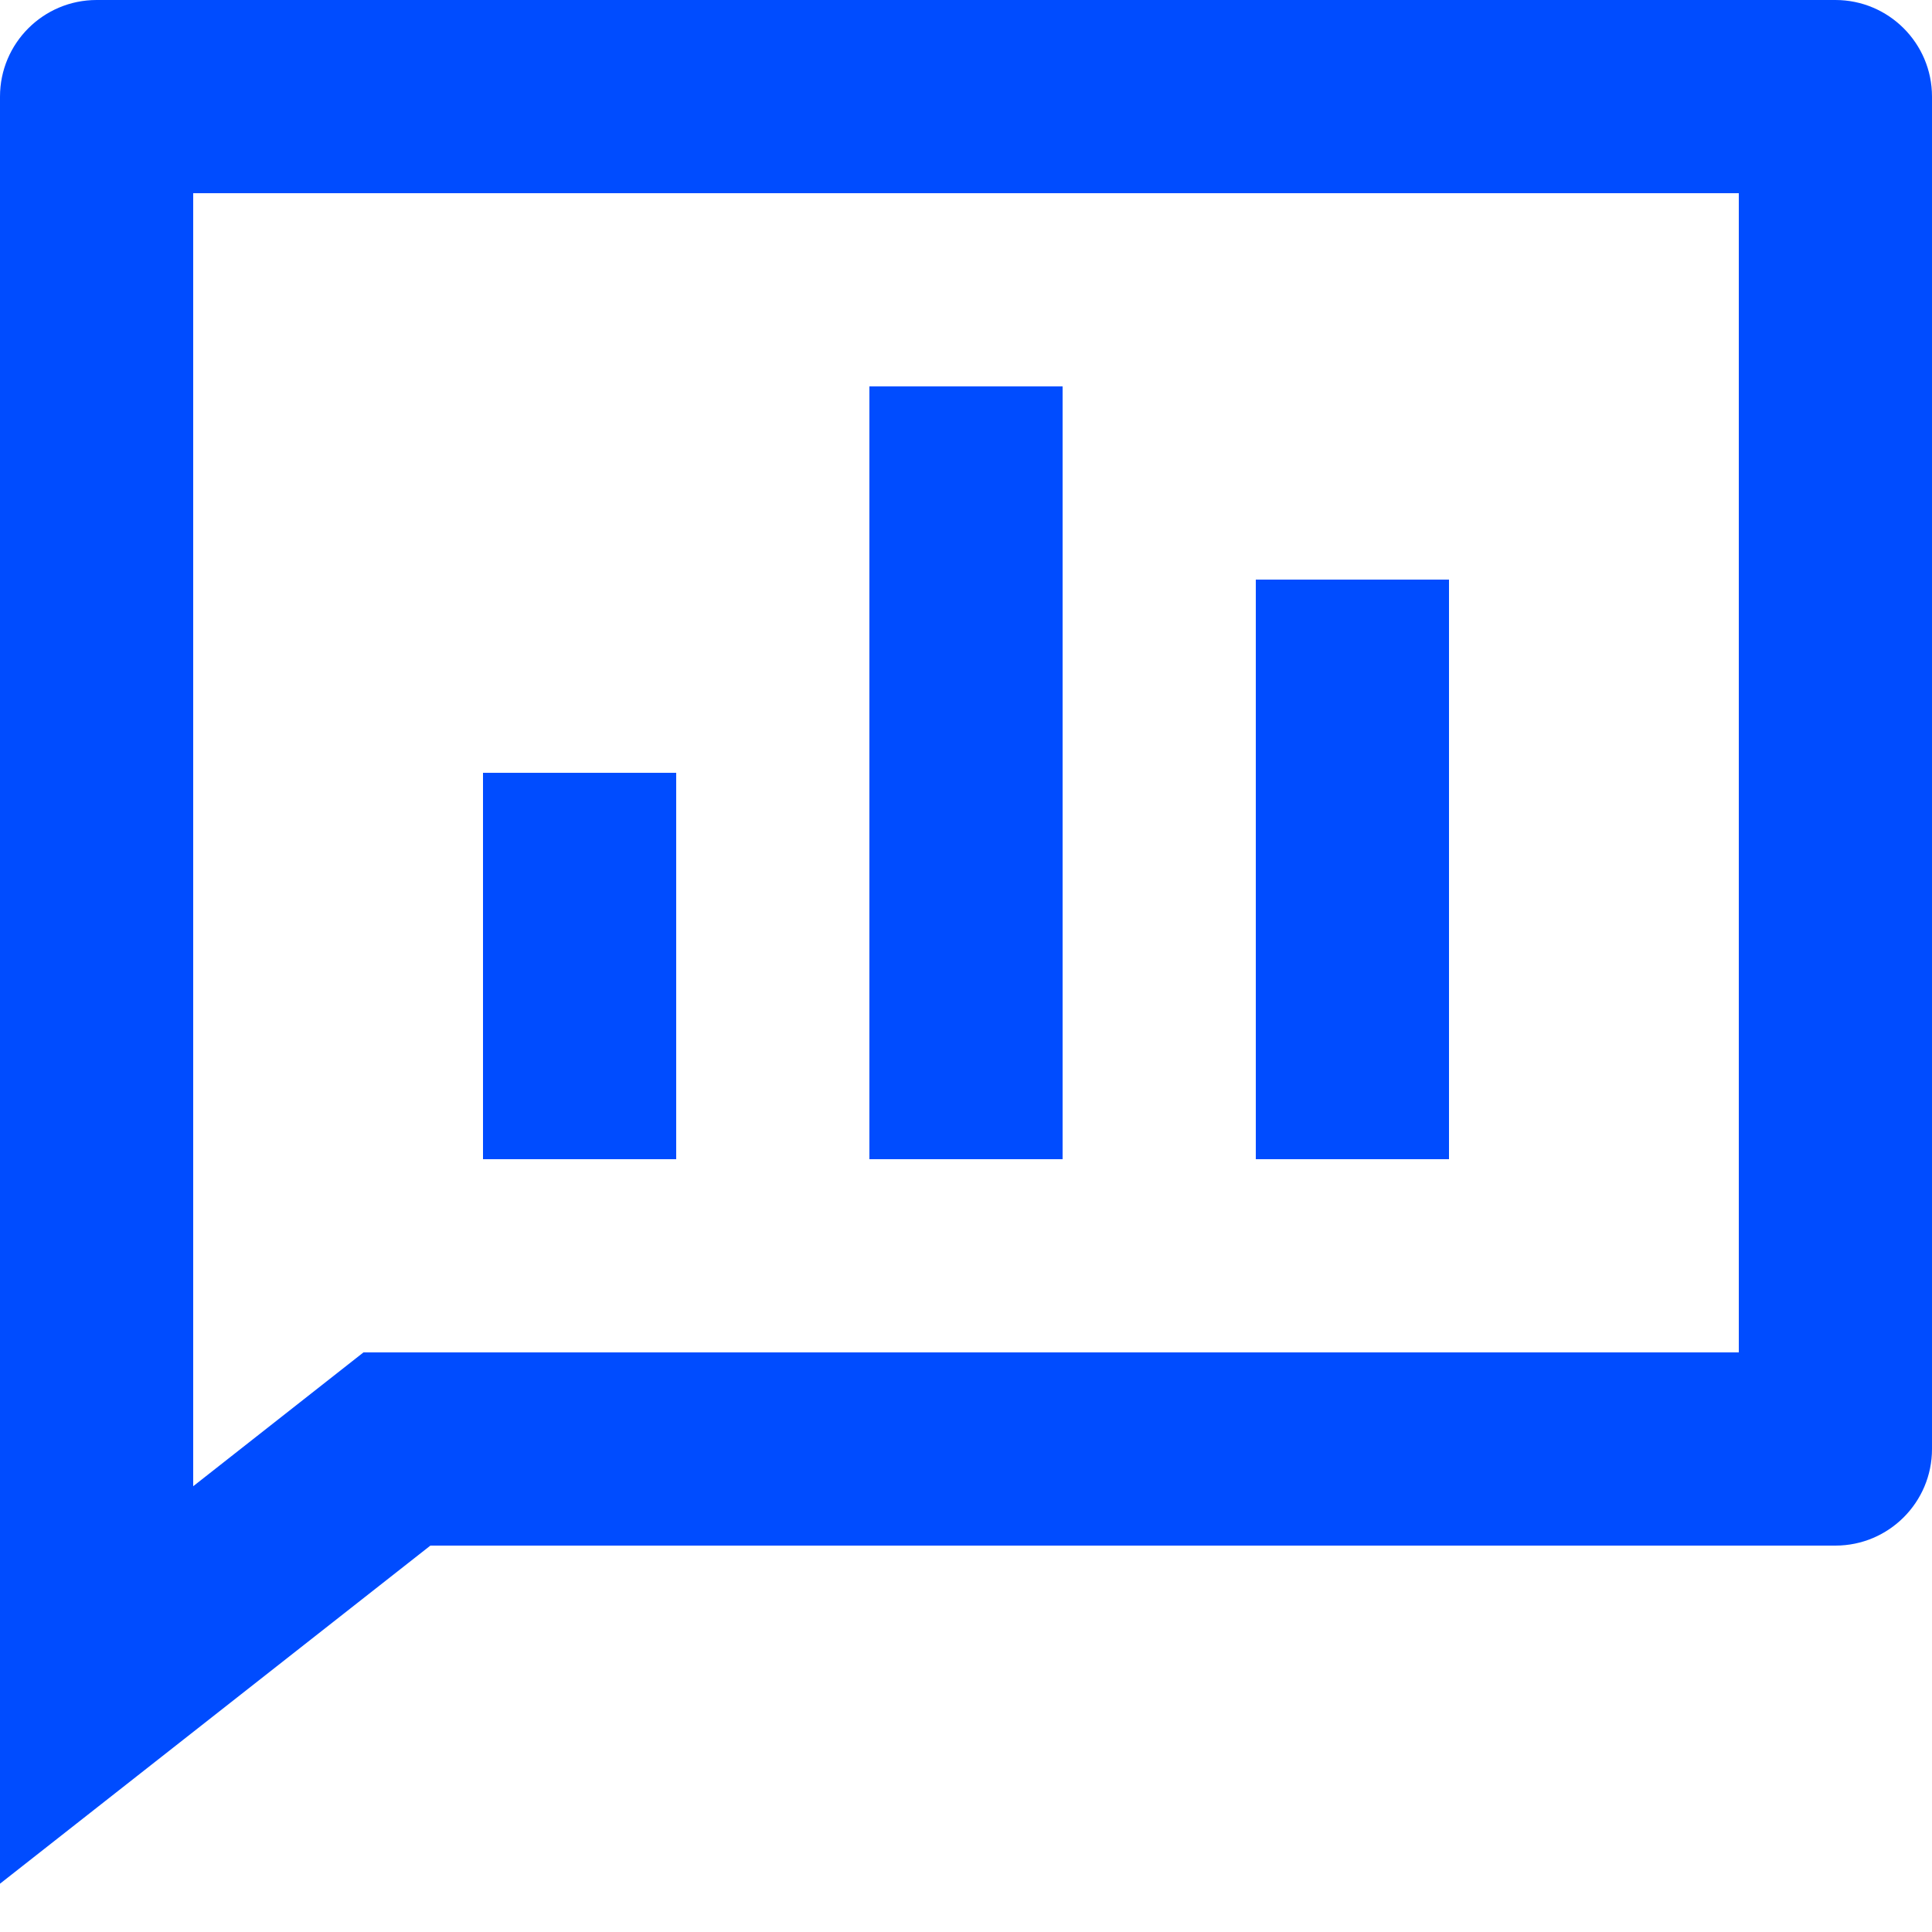 <svg width="30" height="30" viewBox="0 0 30 30" fill="none" xmlns="http://www.w3.org/2000/svg">
<path d="M28.5 0C29.328 0 30 0.672 30 1.5V22.5C30 23.328 29.328 24 28.5 24H6.683L0 29.25V1.5C0 0.672 0.672 0 1.5 0H28.5ZM27 3H3V23.078L5.644 21H27V3ZM16.5 6V18H13.5V6H16.5ZM22.5 9V18H19.5V9H22.5ZM10.5 12V18H7.5V12H10.5Z" fill="#004CFF"/>
</svg>
